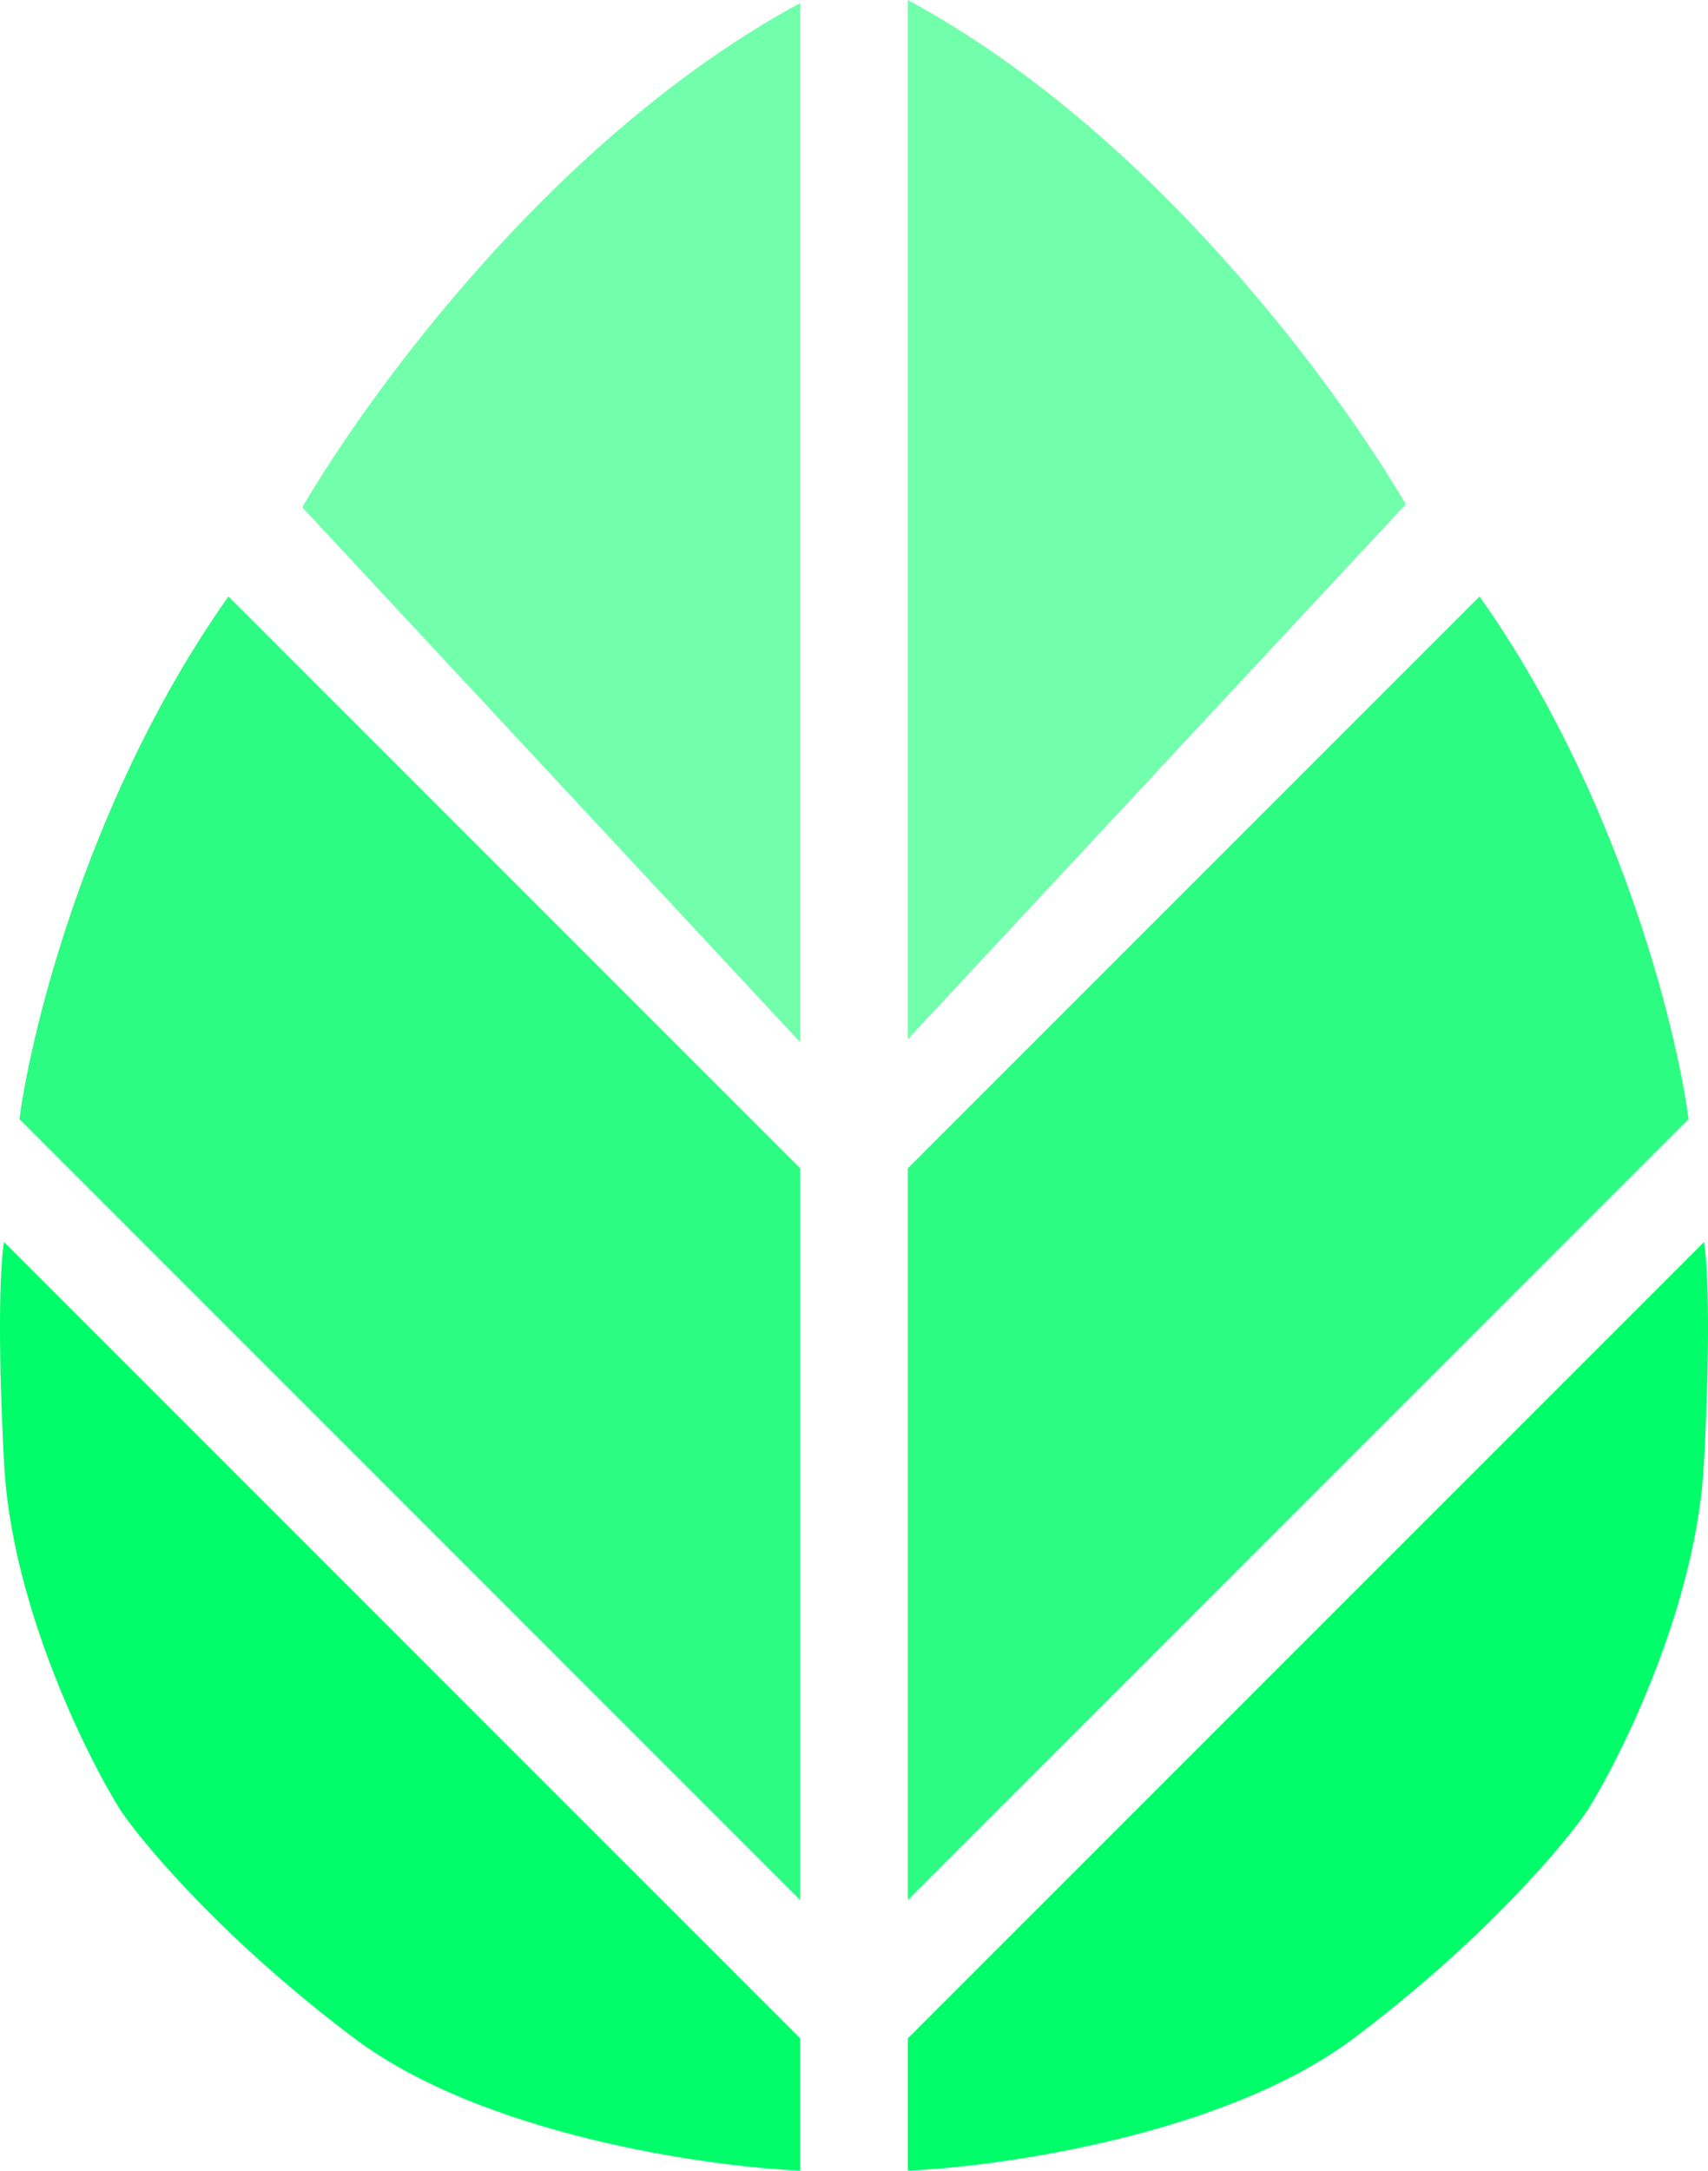 <svg width="358" height="455" viewBox="0 0 358 455" fill="none" xmlns="http://www.w3.org/2000/svg">
    <path d="M167.725 427.164L0.854 260.293C0.209 263.515 -0.693 277.302 0.854 306.682C2.4 336.062 17.82 367.46 25.337 379.487C30.491 387.004 47.5 407.062 74.303 427.164C101.105 447.266 147.752 454.01 167.725 454.869V427.164Z" fill="#01FD69"/>
    <path d="M190.275 427.164L357.146 260.293C357.791 263.515 358.693 277.302 357.146 306.682C355.6 336.062 340.18 367.46 332.663 379.487C327.509 387.004 310.5 407.062 283.697 427.164C256.895 447.266 210.248 454.01 190.275 454.869V427.164Z" fill="#01FD69"/>
    <path d="M4.075 234.522L167.725 398.171V244.83L47.887 124.992C19.023 165.711 6.652 214.978 4.075 234.522Z" fill="#2CFC81"/>
    <path d="M353.925 234.522L190.275 398.171V244.83L310.113 124.992C338.977 165.711 351.348 214.978 353.925 234.522Z" fill="#2CFC81"/>
    <path d="M63.35 106.308L167.725 218.414V0.644C116.182 28.478 77.309 82.469 63.35 106.308Z" fill="#71FFAC"/>
    <path d="M294.65 105.664L190.275 217.77V0C241.818 27.833 280.691 81.825 294.65 105.664Z" fill="#71FFAC"/>
</svg>
